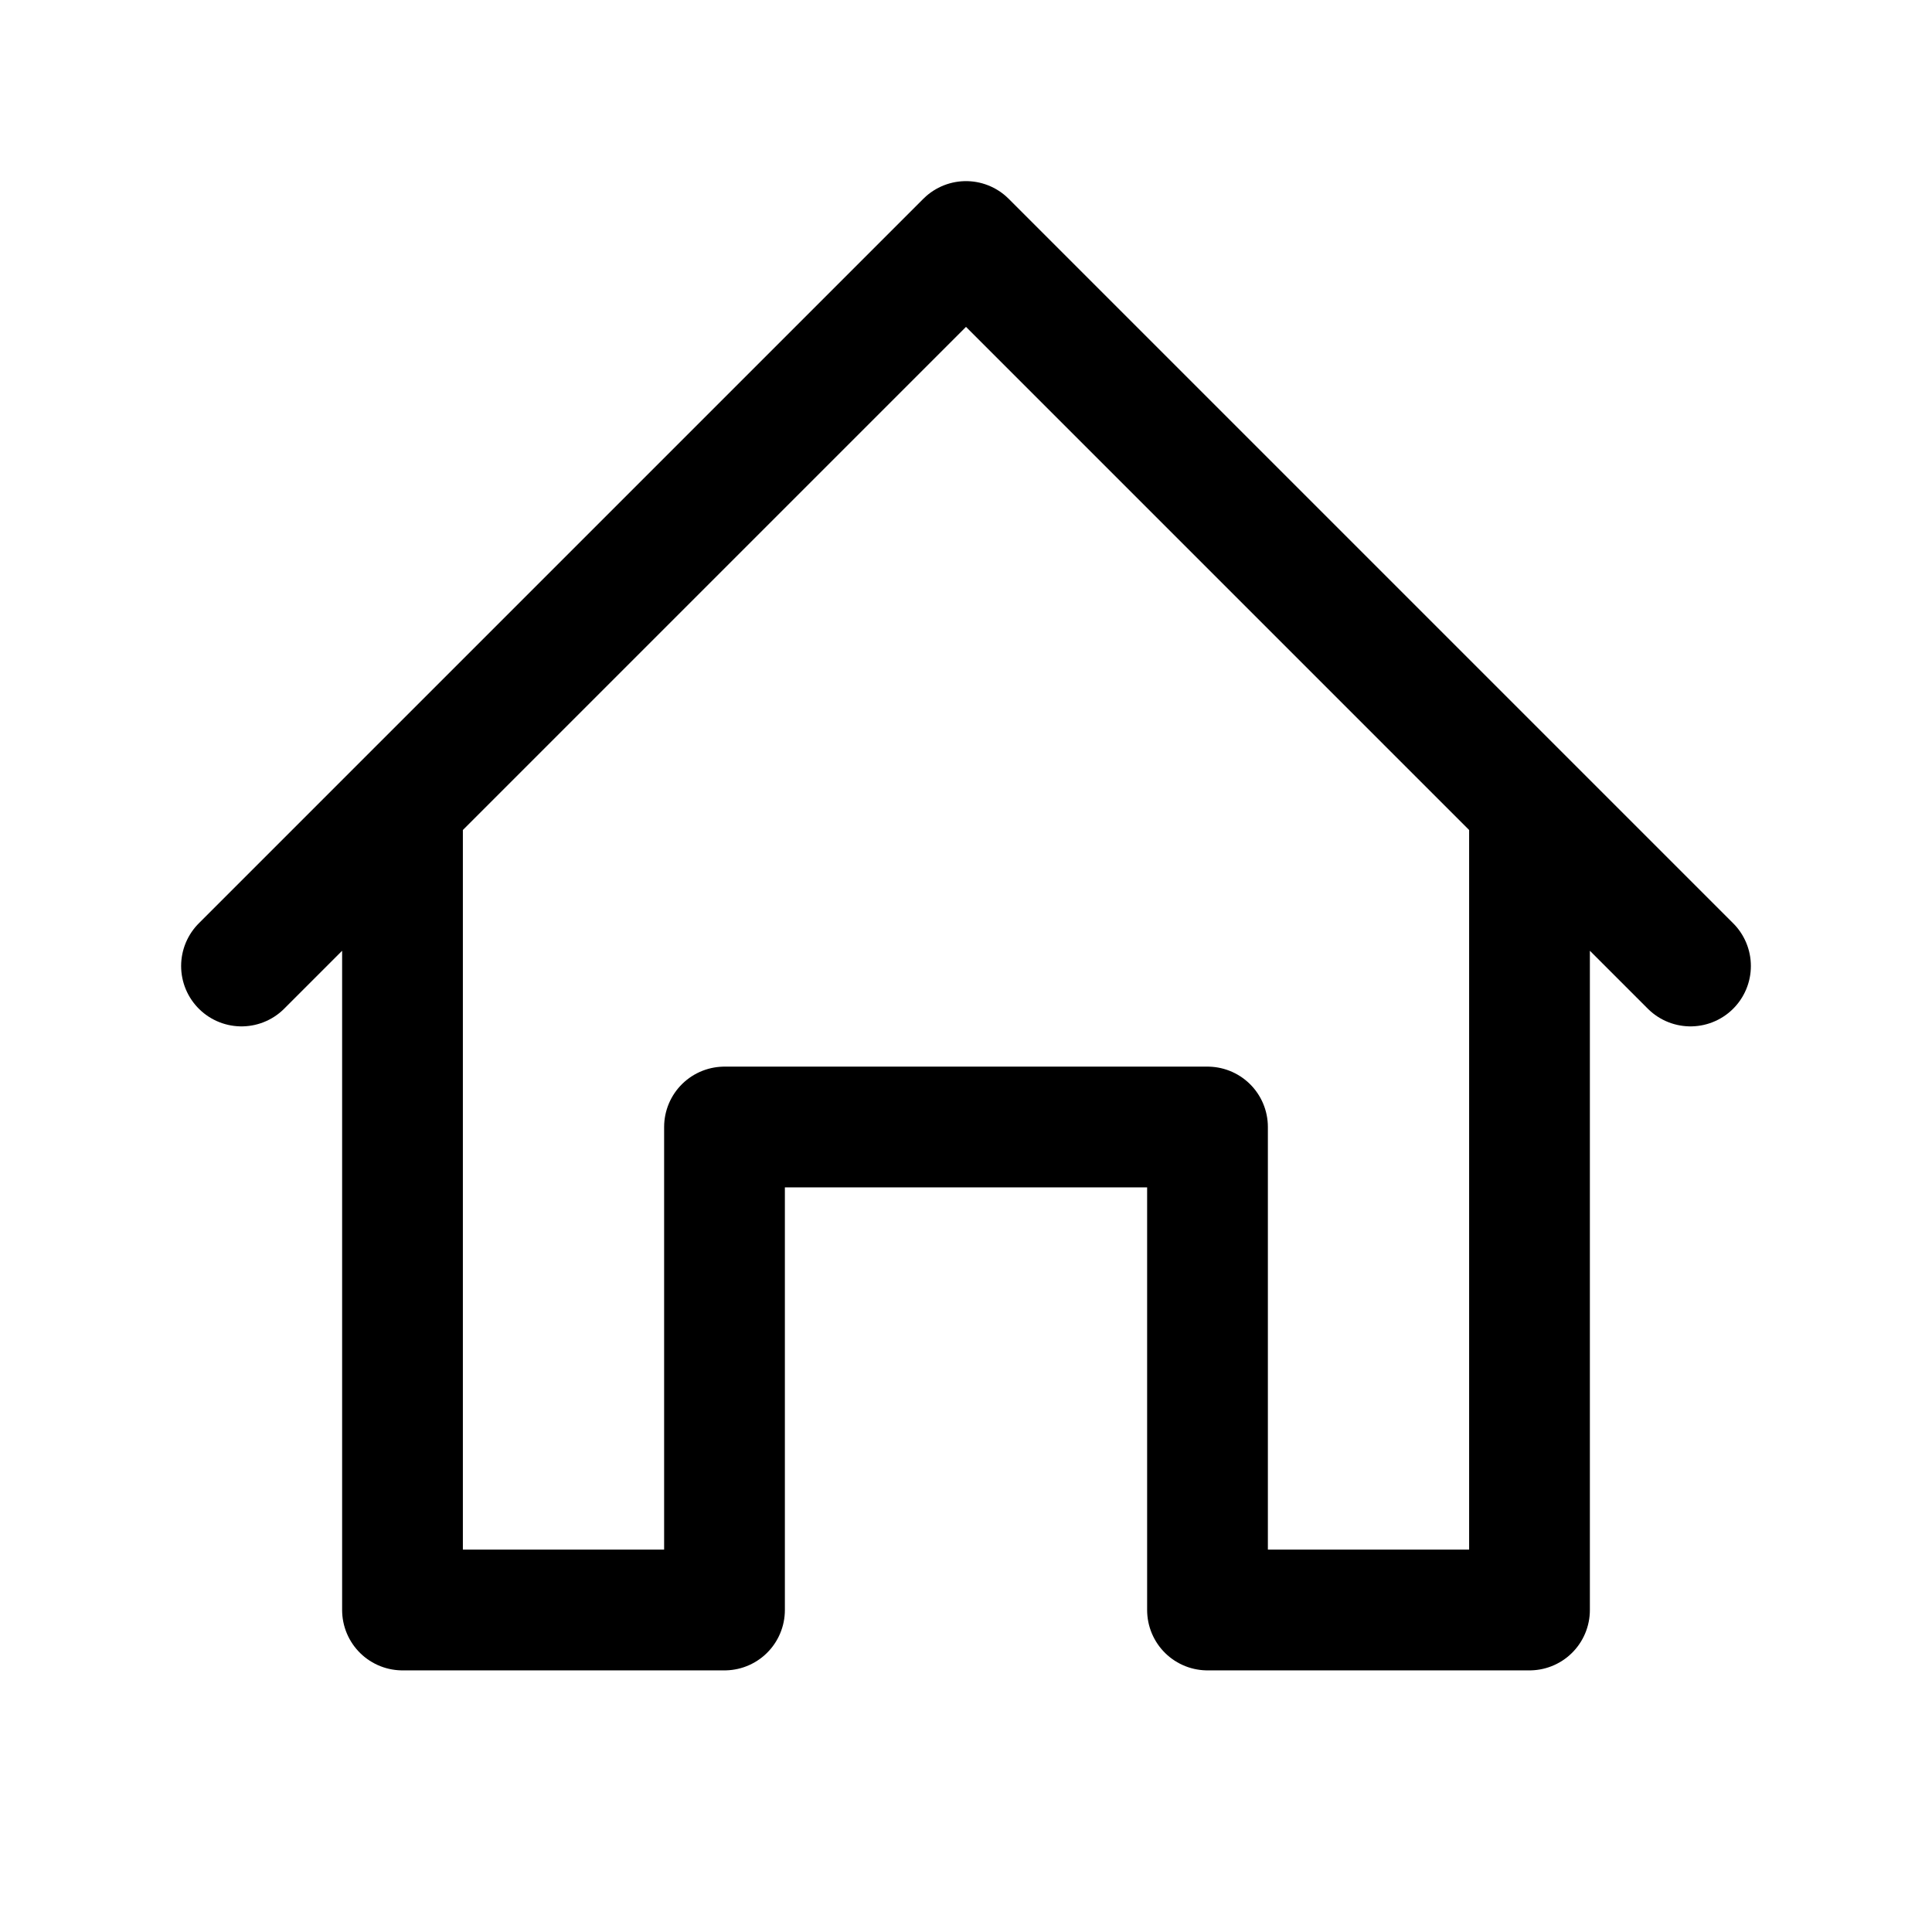 <svg xmlns="http://www.w3.org/2000/svg" viewBox="0 0 24 24" fill="none" stroke="currentColor" stroke-width="1.5" stroke-linecap="round" stroke-linejoin="round">
  <path d="M3 12l9-9 9 9M5 10v10h4v-6h6v6h4V10"/>
</svg>
